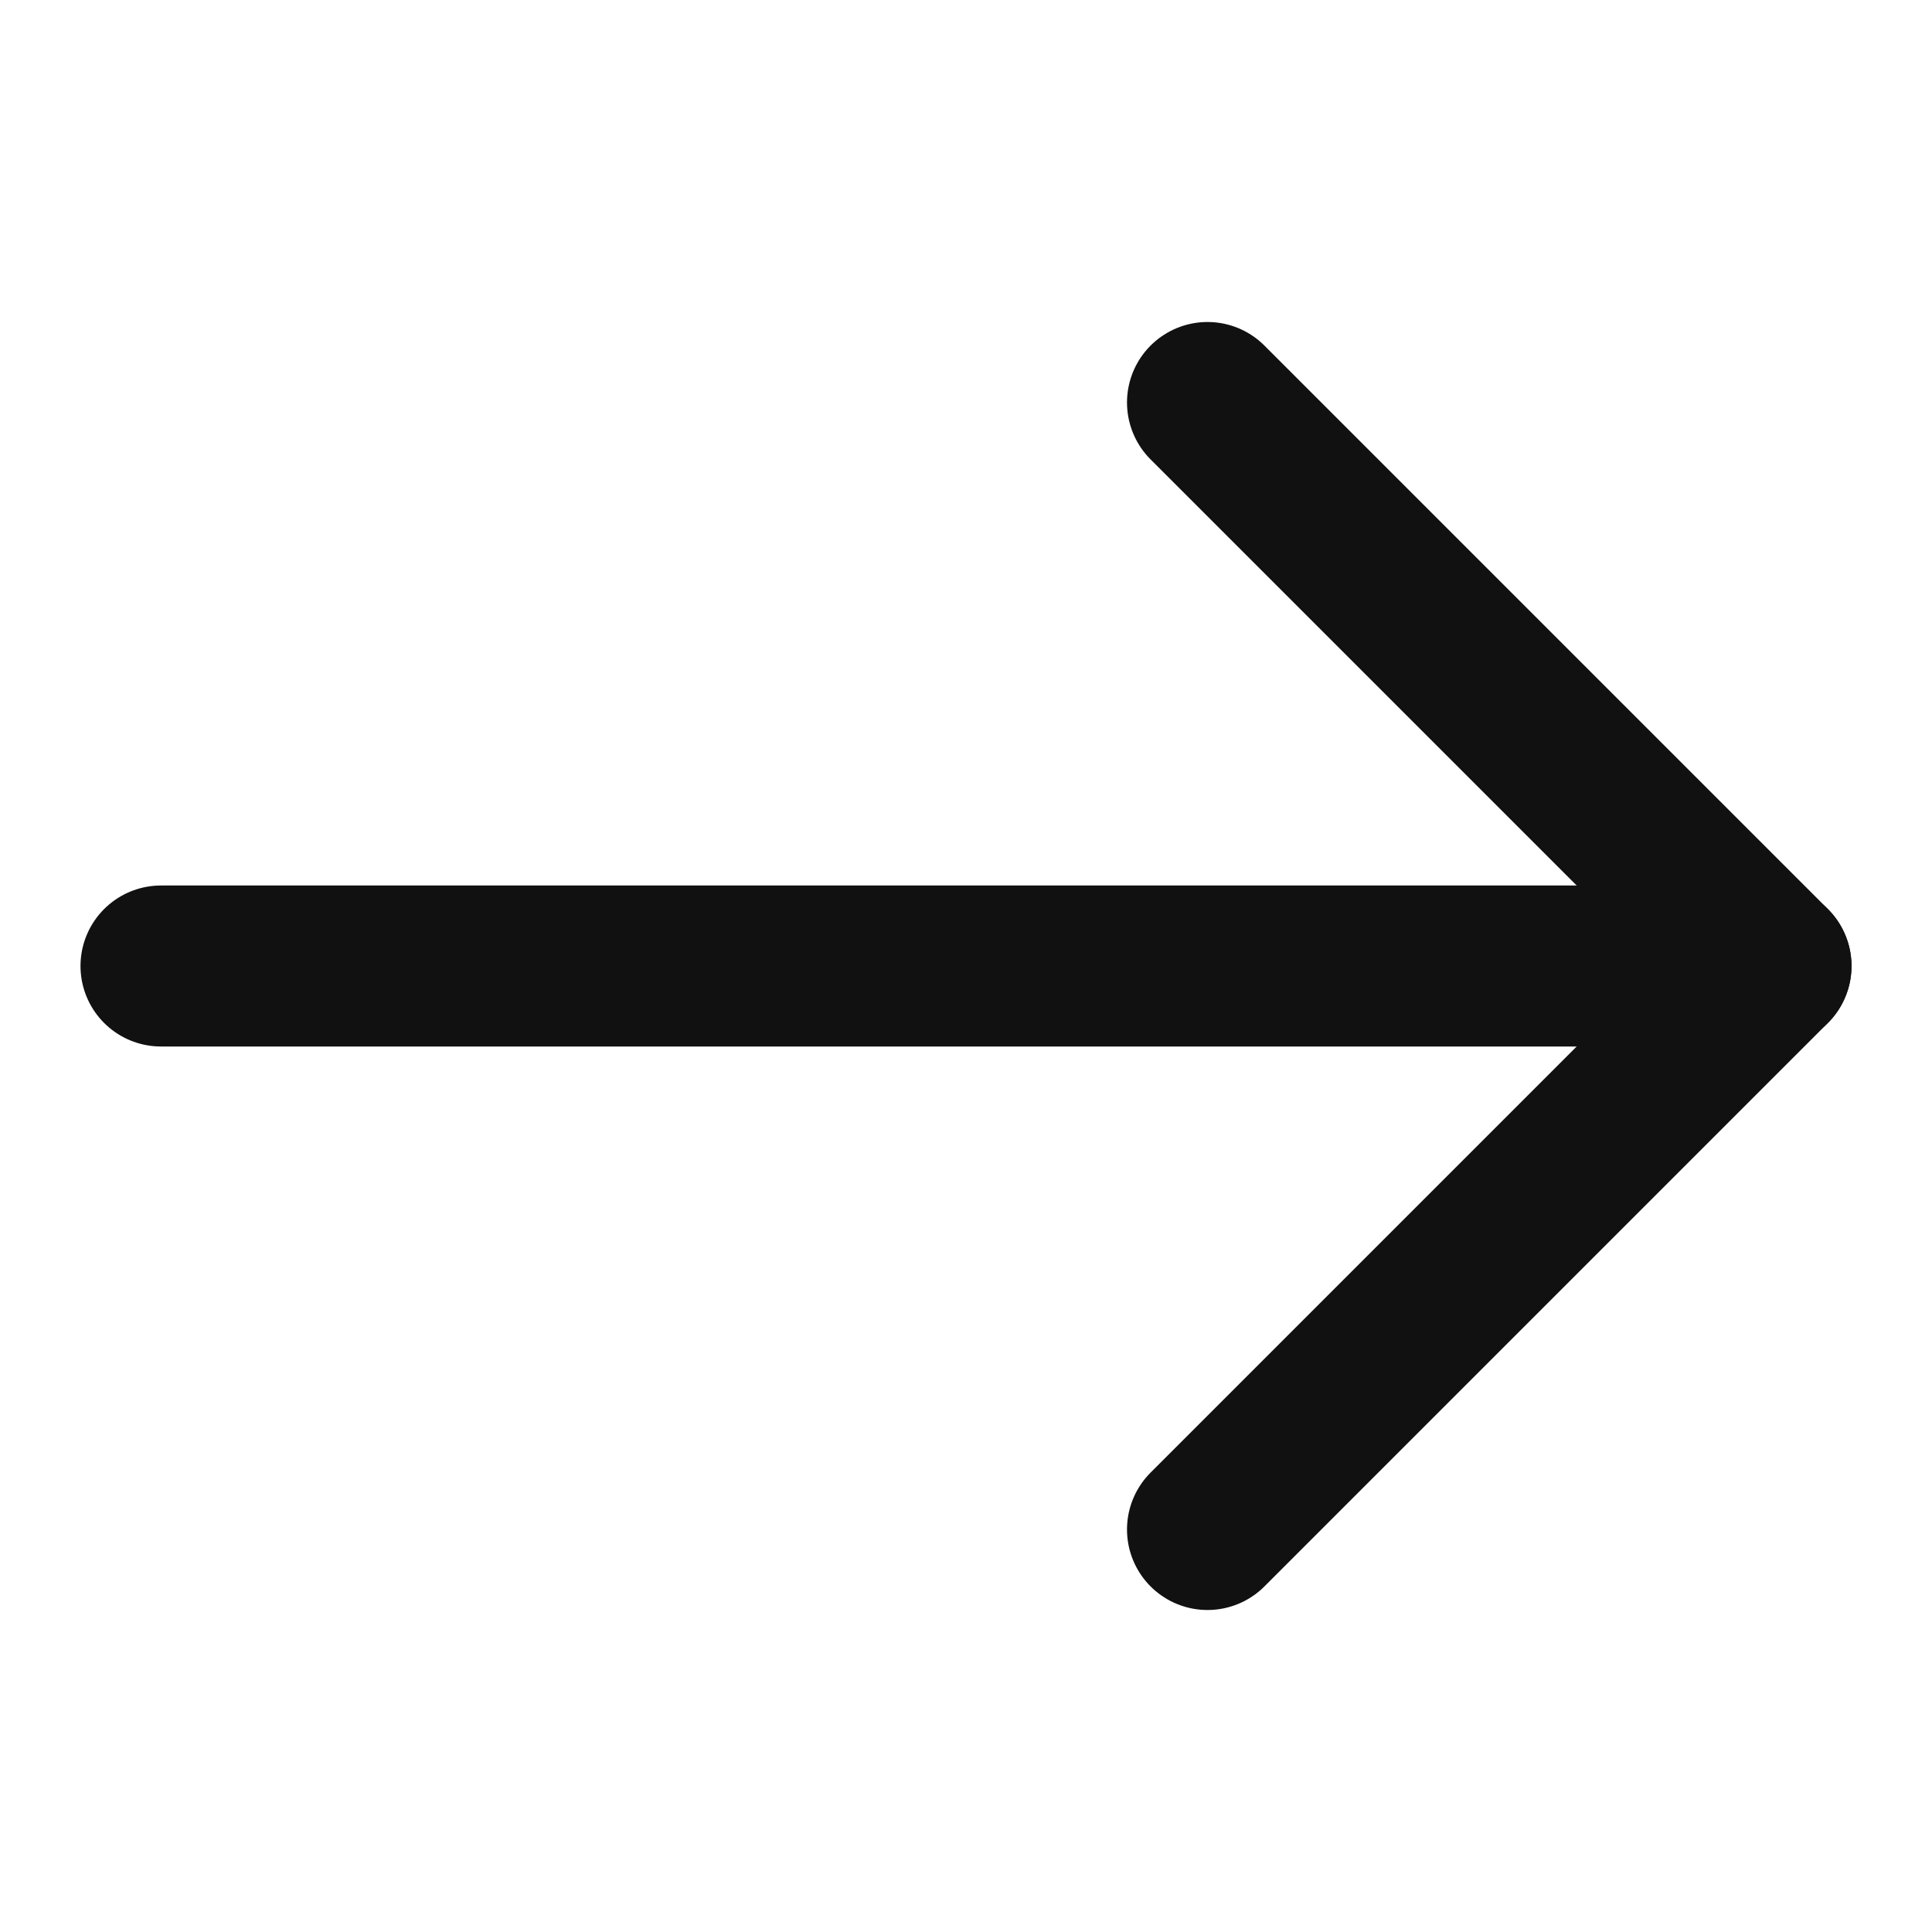 <svg width="24" height="24" viewBox="0 0 24 24" fill="none" xmlns="http://www.w3.org/2000/svg">
<path d="M2 12H22" stroke="#111111" stroke-width="2" stroke-miterlimit="10" stroke-linecap="round" stroke-linejoin="round"/>
<path d="M15 5L22 12L15 19" stroke="#111111" stroke-width="2" stroke-miterlimit="10" stroke-linecap="round" stroke-linejoin="round"/>
</svg>
